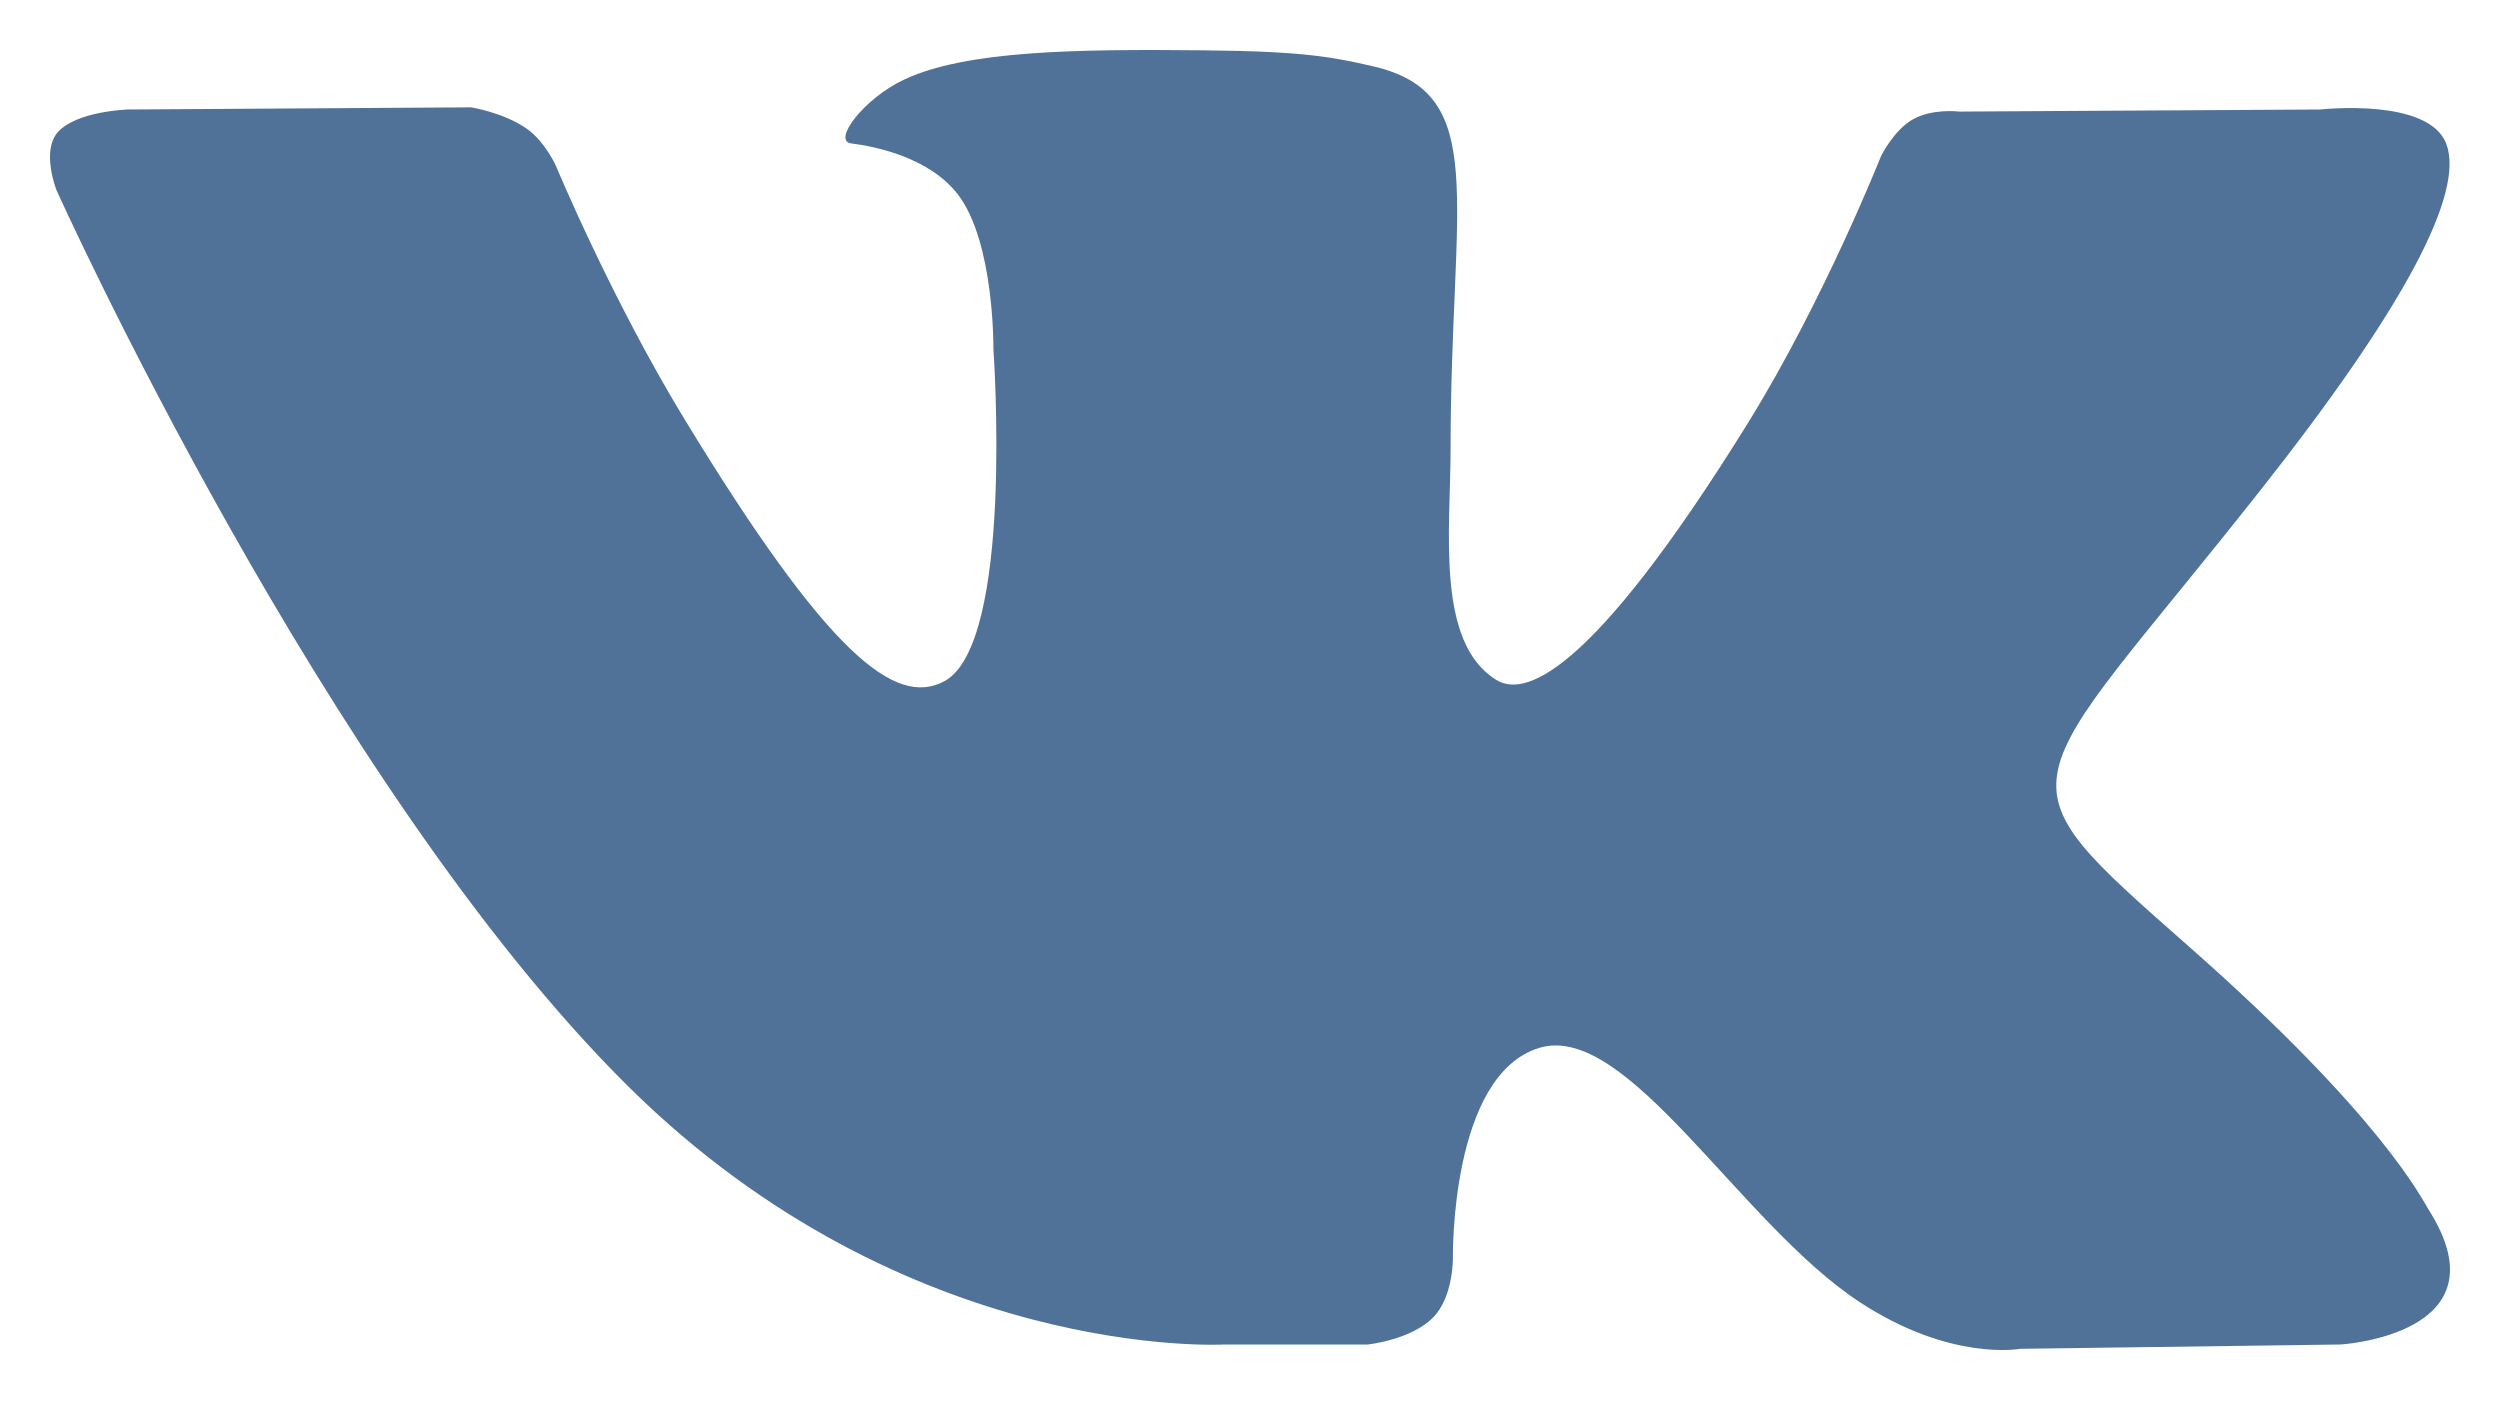 <svg width="30" height="17" viewBox="0 0 30 17" fill="none" xmlns="http://www.w3.org/2000/svg">
<path fill-rule="evenodd" clip-rule="evenodd" d="M14.691 16.134H16.413C16.413 16.134 16.932 16.08 17.198 15.809C17.443 15.559 17.435 15.091 17.435 15.091C17.435 15.091 17.401 12.898 18.473 12.574C19.53 12.256 20.887 14.694 22.325 15.631C23.413 16.341 24.24 16.186 24.24 16.186L28.086 16.134C28.086 16.134 30.097 16.017 29.143 14.515C29.065 14.393 28.587 13.404 26.284 11.373C23.872 9.248 24.195 9.592 27.1 5.915C28.869 3.677 29.577 2.31 29.355 1.725C29.144 1.167 27.844 1.314 27.844 1.314L23.513 1.339C23.513 1.339 23.191 1.298 22.953 1.433C22.722 1.565 22.572 1.874 22.572 1.874C22.572 1.874 21.886 3.606 20.973 5.08C19.044 8.189 18.273 8.353 17.957 8.16C17.224 7.71 17.407 6.353 17.407 5.389C17.407 2.375 17.889 1.119 16.471 0.794C16 0.687 15.653 0.615 14.449 0.604C12.904 0.588 11.597 0.607 10.856 0.952C10.363 1.181 9.983 1.692 10.215 1.721C10.501 1.757 11.149 1.887 11.493 2.331C11.936 2.905 11.921 4.192 11.921 4.192C11.921 4.192 12.176 7.738 11.325 8.179C10.742 8.481 9.941 7.864 8.222 5.043C7.341 3.599 6.676 2.002 6.676 2.002C6.676 2.002 6.548 1.703 6.319 1.543C6.041 1.35 5.654 1.288 5.654 1.288L1.538 1.314C1.538 1.314 0.921 1.331 0.694 1.586C0.492 1.812 0.678 2.282 0.678 2.282C0.678 2.282 3.9 9.438 7.547 13.045C10.893 16.352 14.691 16.134 14.691 16.134Z" fill="#507299"/>
</svg>

